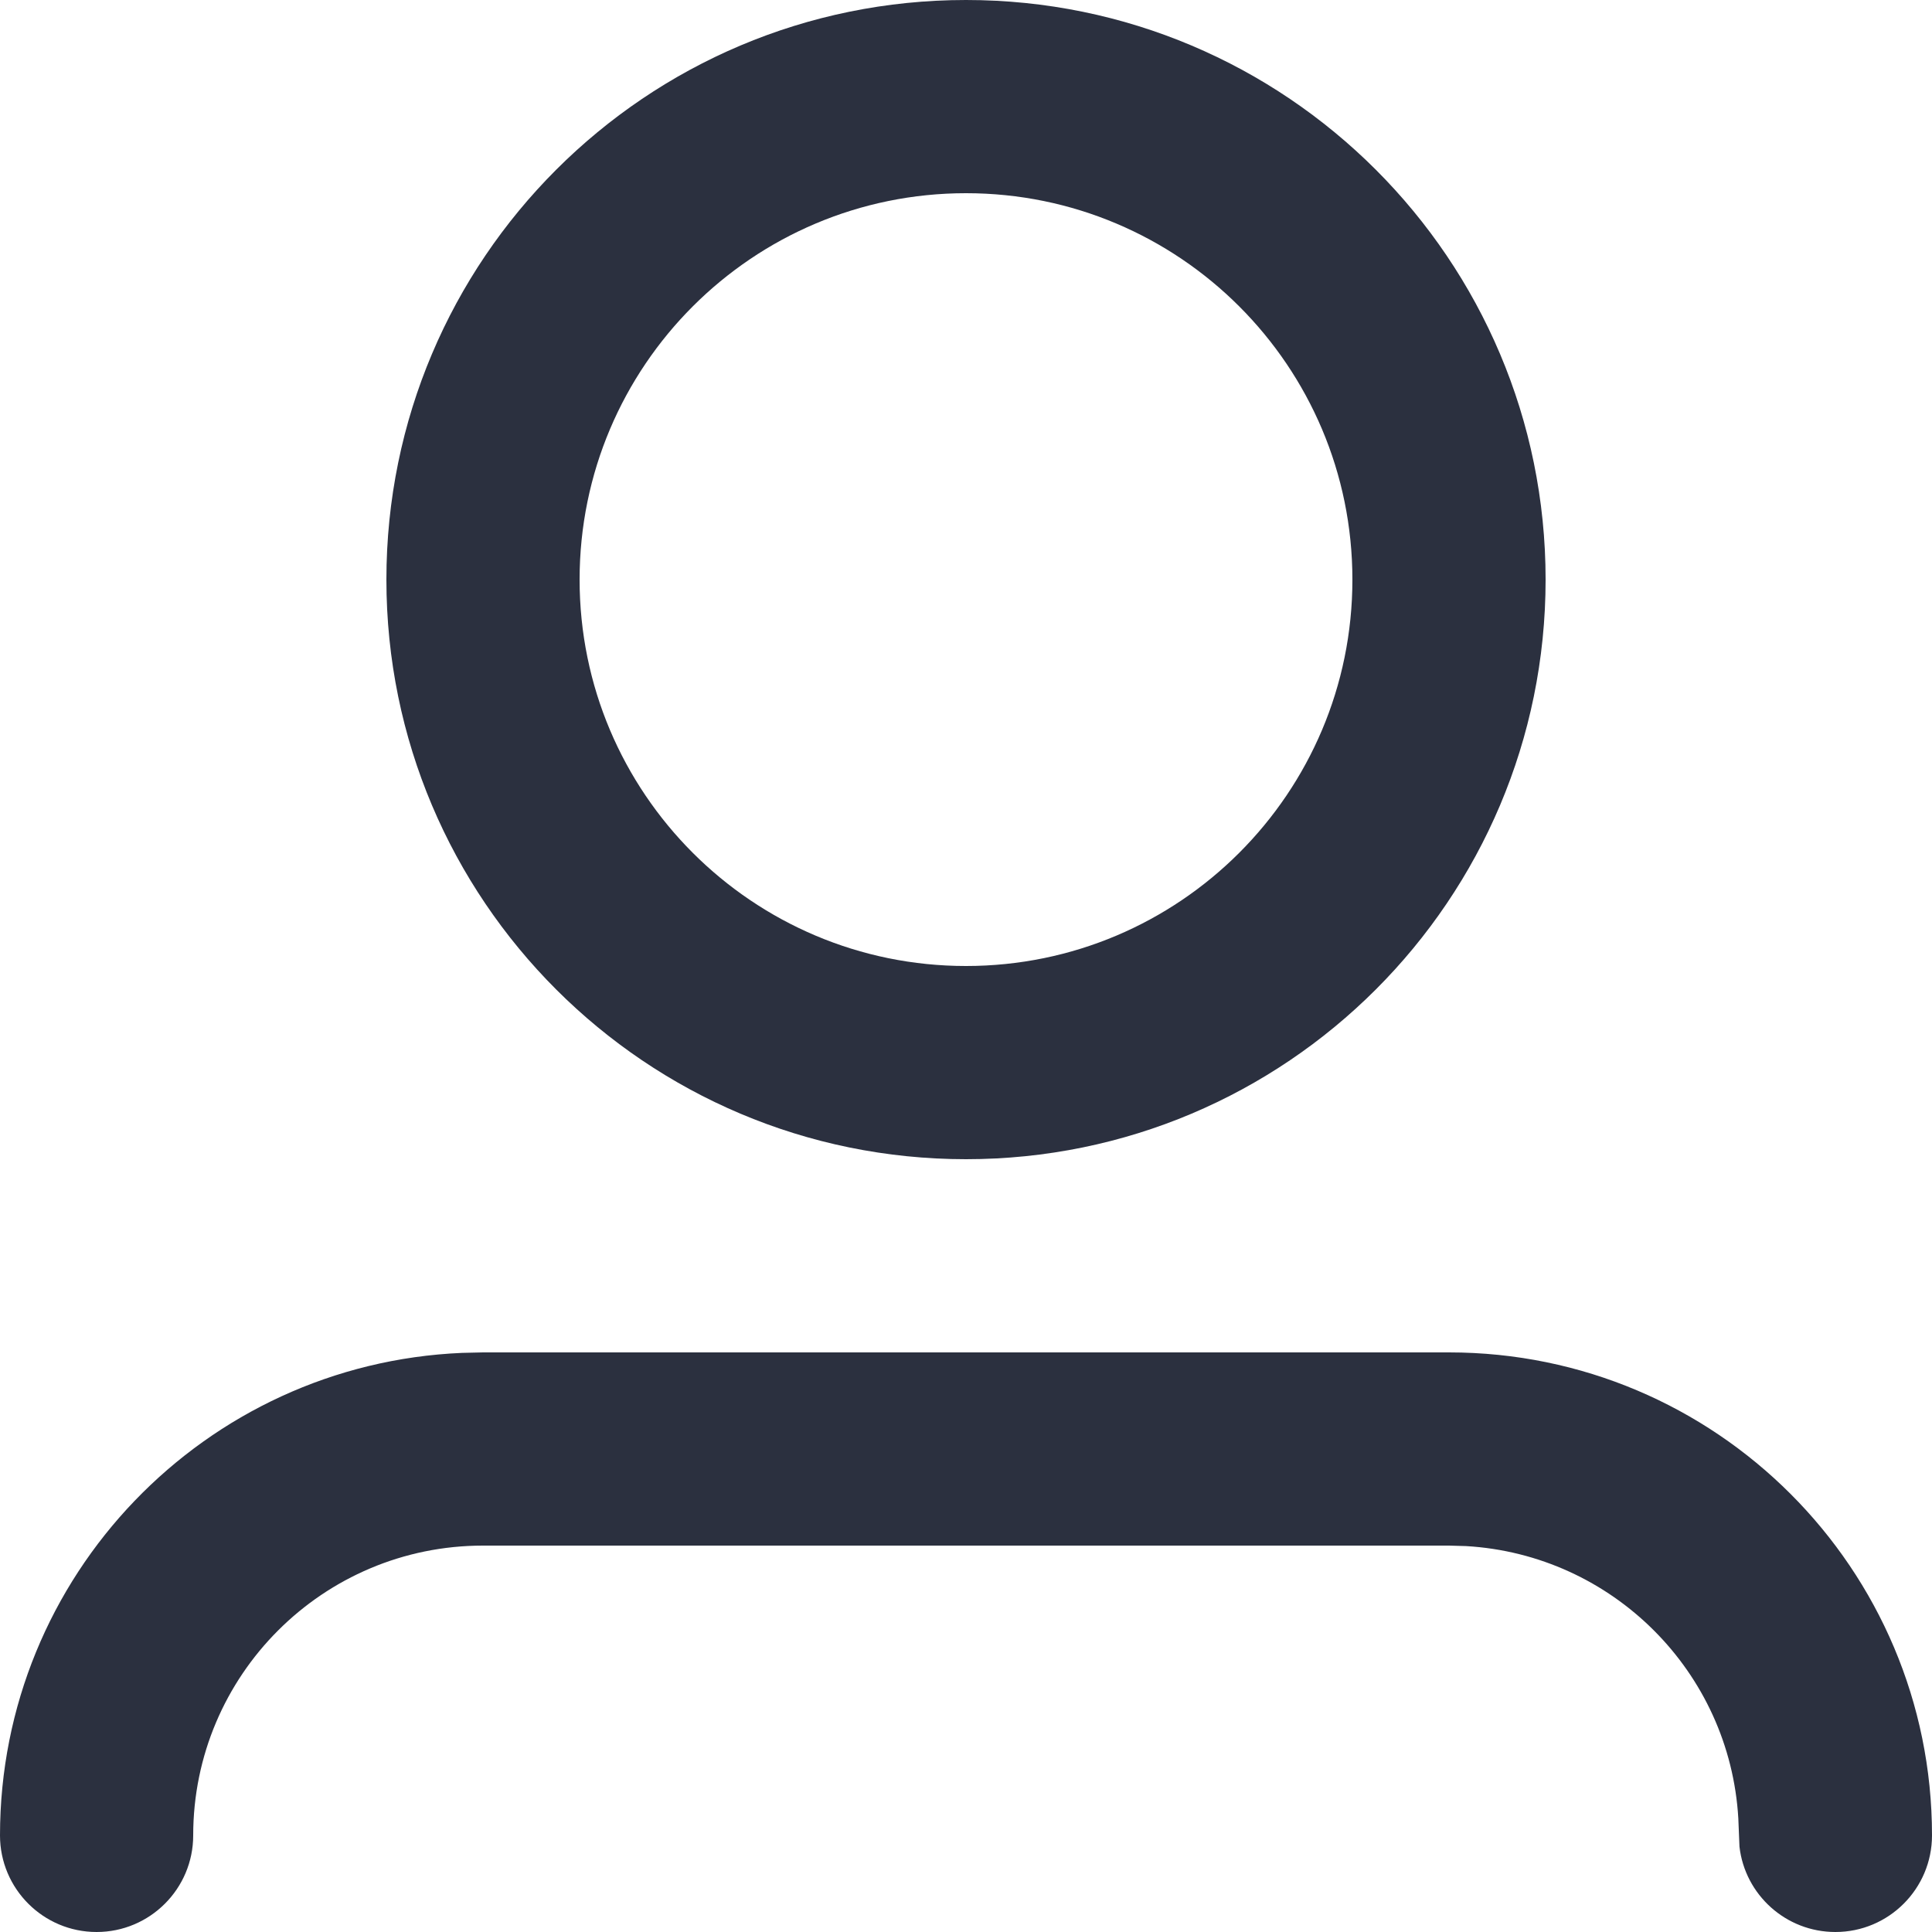 <svg width="20" height="20" viewBox="0 0 20 20" fill="none" xmlns="http://www.w3.org/2000/svg">
<path fill-rule="evenodd" clip-rule="evenodd" d="M5 14H15C17.761 14 20 16.239 20 19C20 19.552 19.552 20 19 20C18.487 20 18.064 19.614 18.007 19.117L17.995 18.824C17.907 17.307 16.693 16.093 15.176 16.005L15 16H5C3.343 16 2 17.343 2 19C2 19.552 1.552 20 1 20C0.448 20 0 19.552 0 19C0 16.311 2.122 14.118 4.783 14.005L5 14H15H5ZM10 0C13.314 0 16 2.686 16 6C16 9.314 13.314 12 10 12C6.686 12 4 9.314 4 6C4 2.686 6.686 0 10 0ZM10 2C7.791 2 6 3.791 6 6C6 8.209 7.791 10 10 10C12.209 10 14 8.209 14 6C14 3.791 12.209 2 10 2Z" fill="#2B303F"/>
</svg>
